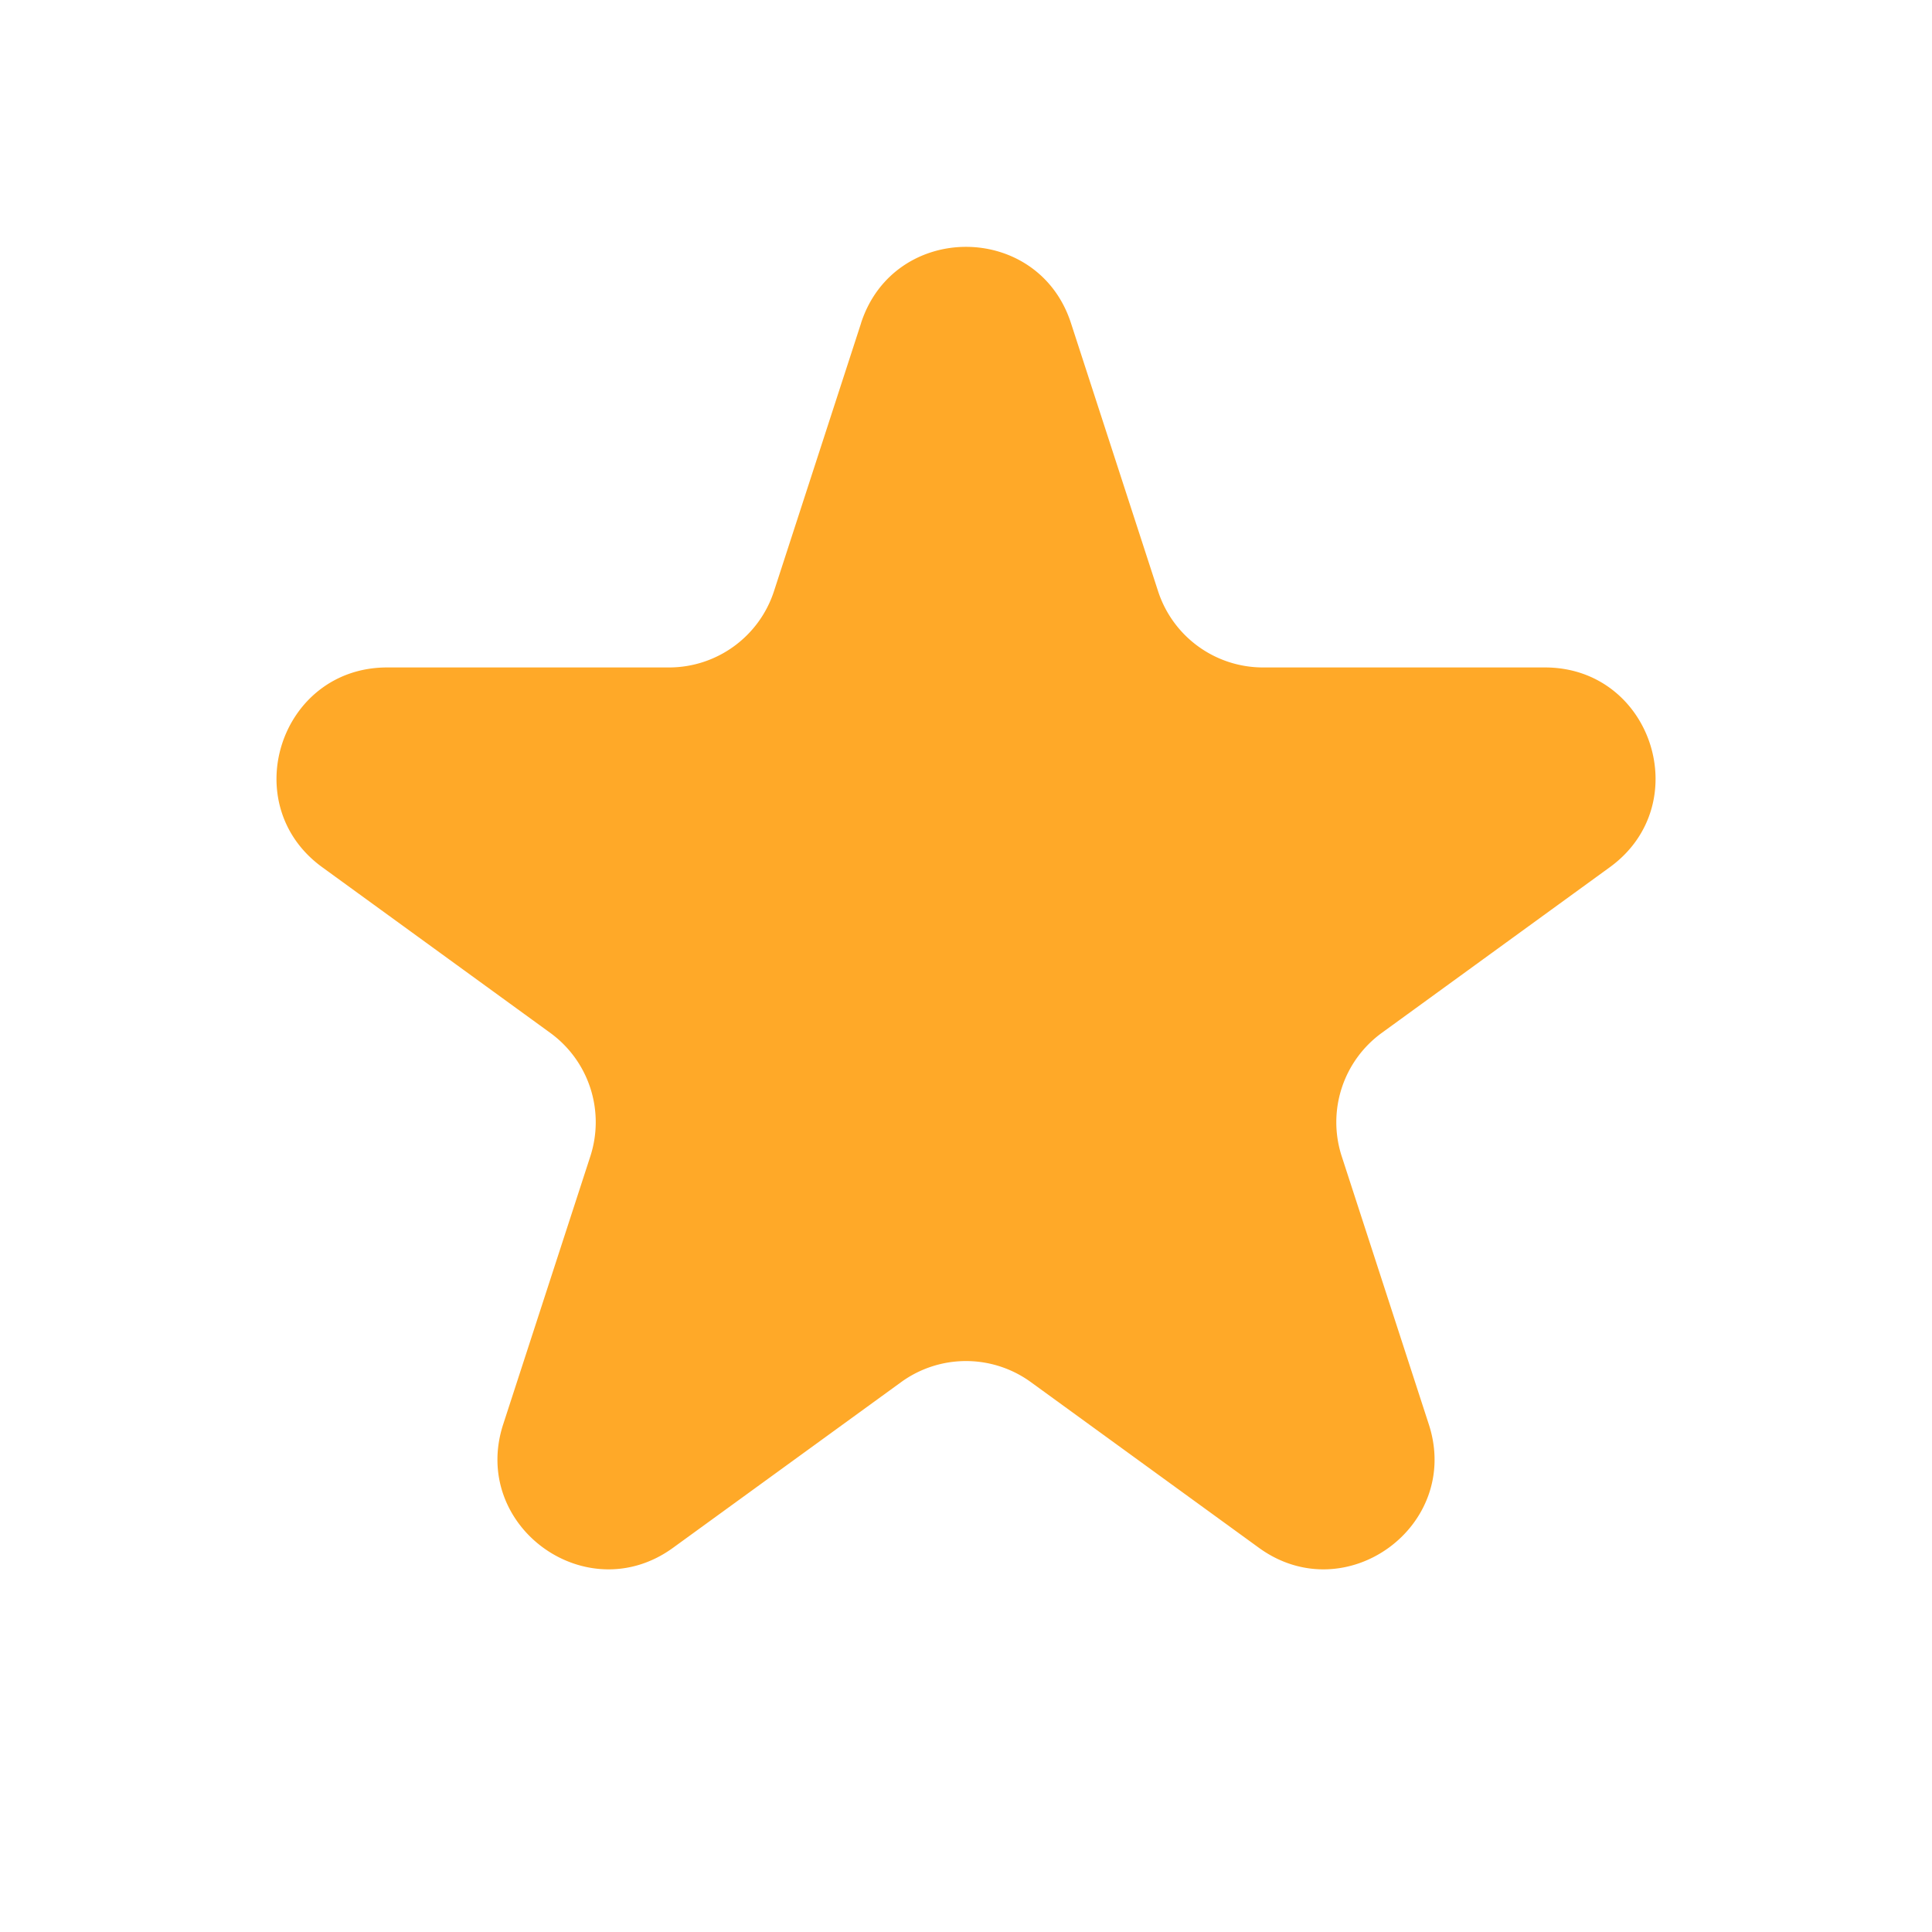 <svg width="36" height="36" fill="none" xmlns="http://www.w3.org/2000/svg"><path d="M16.044 6.021c.615-1.895 3.297-1.895 3.912 0l1.623 4.995a2.057 2.057 0 0 0 1.957 1.421h5.252c1.993 0 2.821 2.55 1.209 3.722l-4.249 3.087a2.057 2.057 0 0 0-.747 2.3l1.623 4.995c.616 1.895-1.554 3.47-3.166 2.3l-4.249-3.087a2.057 2.057 0 0 0-2.418 0l-4.25 3.087c-1.611 1.17-3.78-.405-3.165-2.3L11 21.546a2.057 2.057 0 0 0-.747-2.3l-4.249-3.087c-1.612-1.171-.784-3.722 1.21-3.722h5.251c.891 0 1.681-.573 1.957-1.421l1.623-4.995Z" fill="#FFA928"/></svg>
